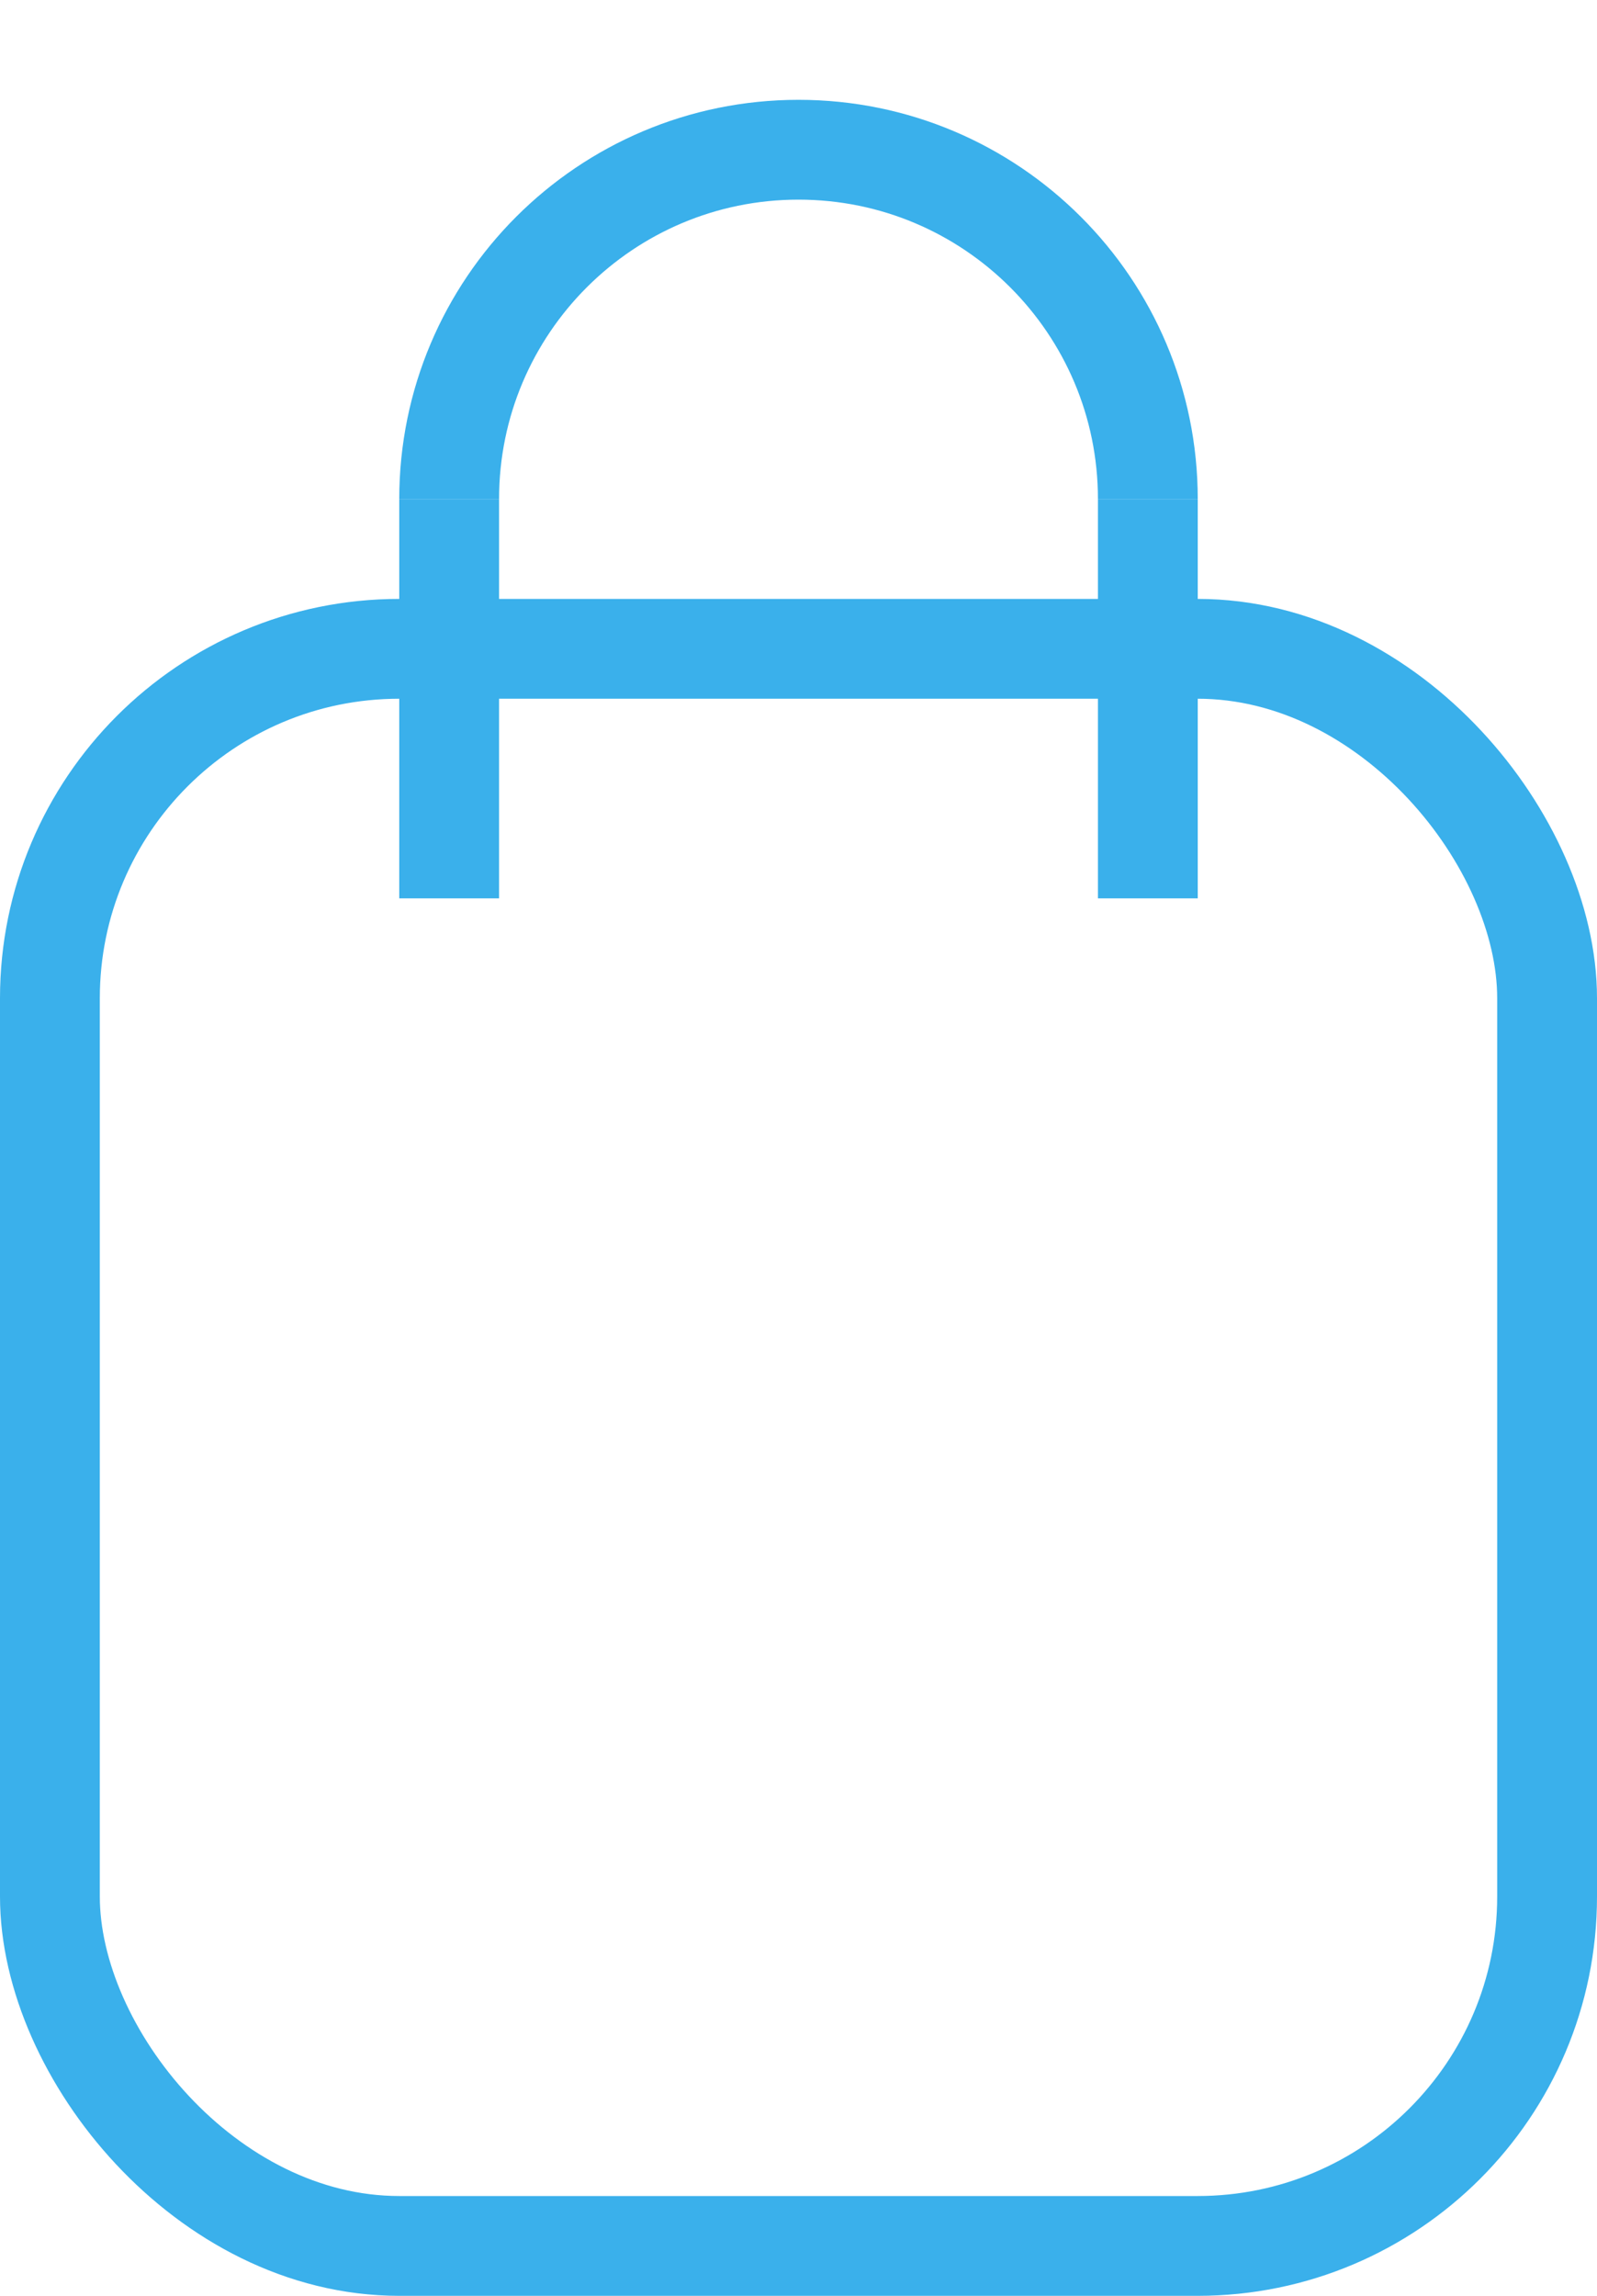 <svg width="16" height="23" viewBox="0 0 16 23" fill="none" xmlns="http://www.w3.org/2000/svg">
<path d="M11.5 5C11.5 3.067 9.933 1.5 8 1.5C6.067 1.5 4.5 3.067 4.5 5" stroke="#3AB0EB" stroke-linejoin="round"/>
<rect x="0.5" y="6.5" width="15" height="16" rx="3.5" stroke="#3AB0EB"/>
<line x1="4.5" y1="5" x2="4.5" y2="9" stroke="#3AB0EB"/>
<line x1="11.5" y1="5" x2="11.5" y2="9" stroke="#3AB0EB"/>
</svg>
